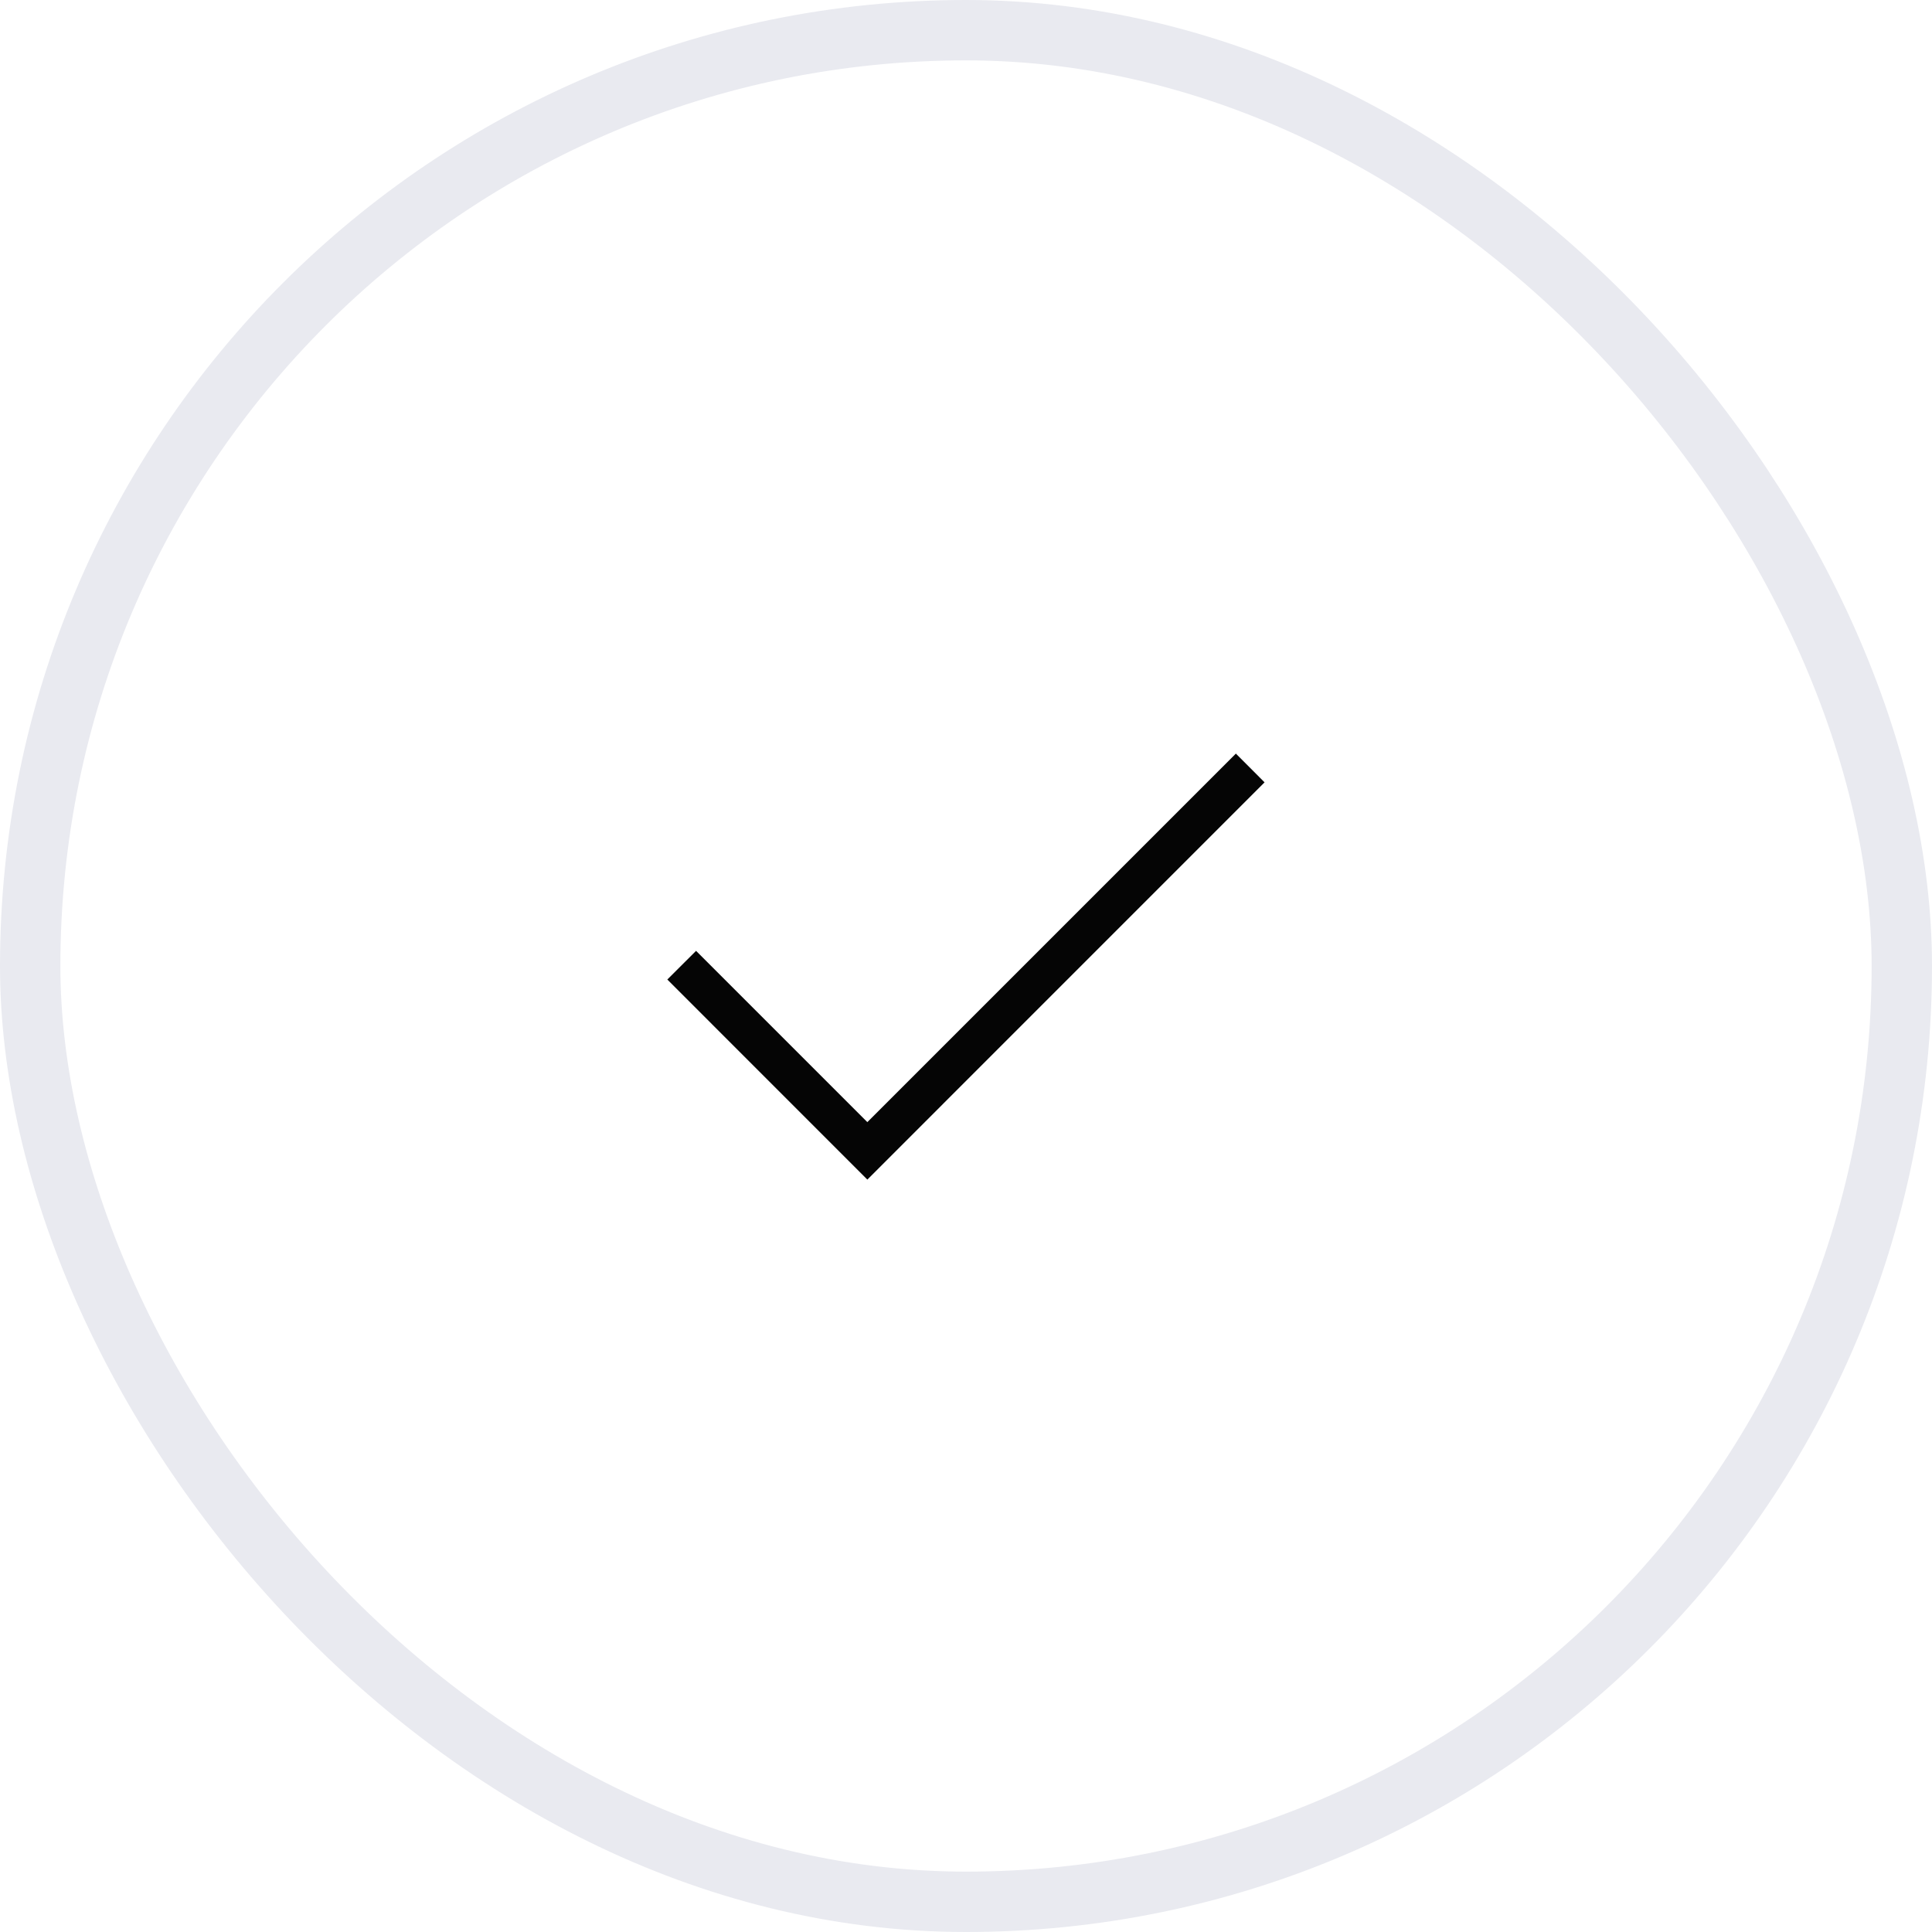 <svg width="32" height="32" viewBox="0 0 32 32" fill="none" xmlns="http://www.w3.org/2000/svg">
<rect x="0.5" y="0.5" width="31" height="31" rx="15.5" stroke="#E9EAF0"/>
<path d="M14.366 19.538L11.053 16.224L11.529 15.749L14.366 18.586L20.47 12.482L20.945 12.958L14.366 19.538Z" fill="#050505"/>
</svg>
